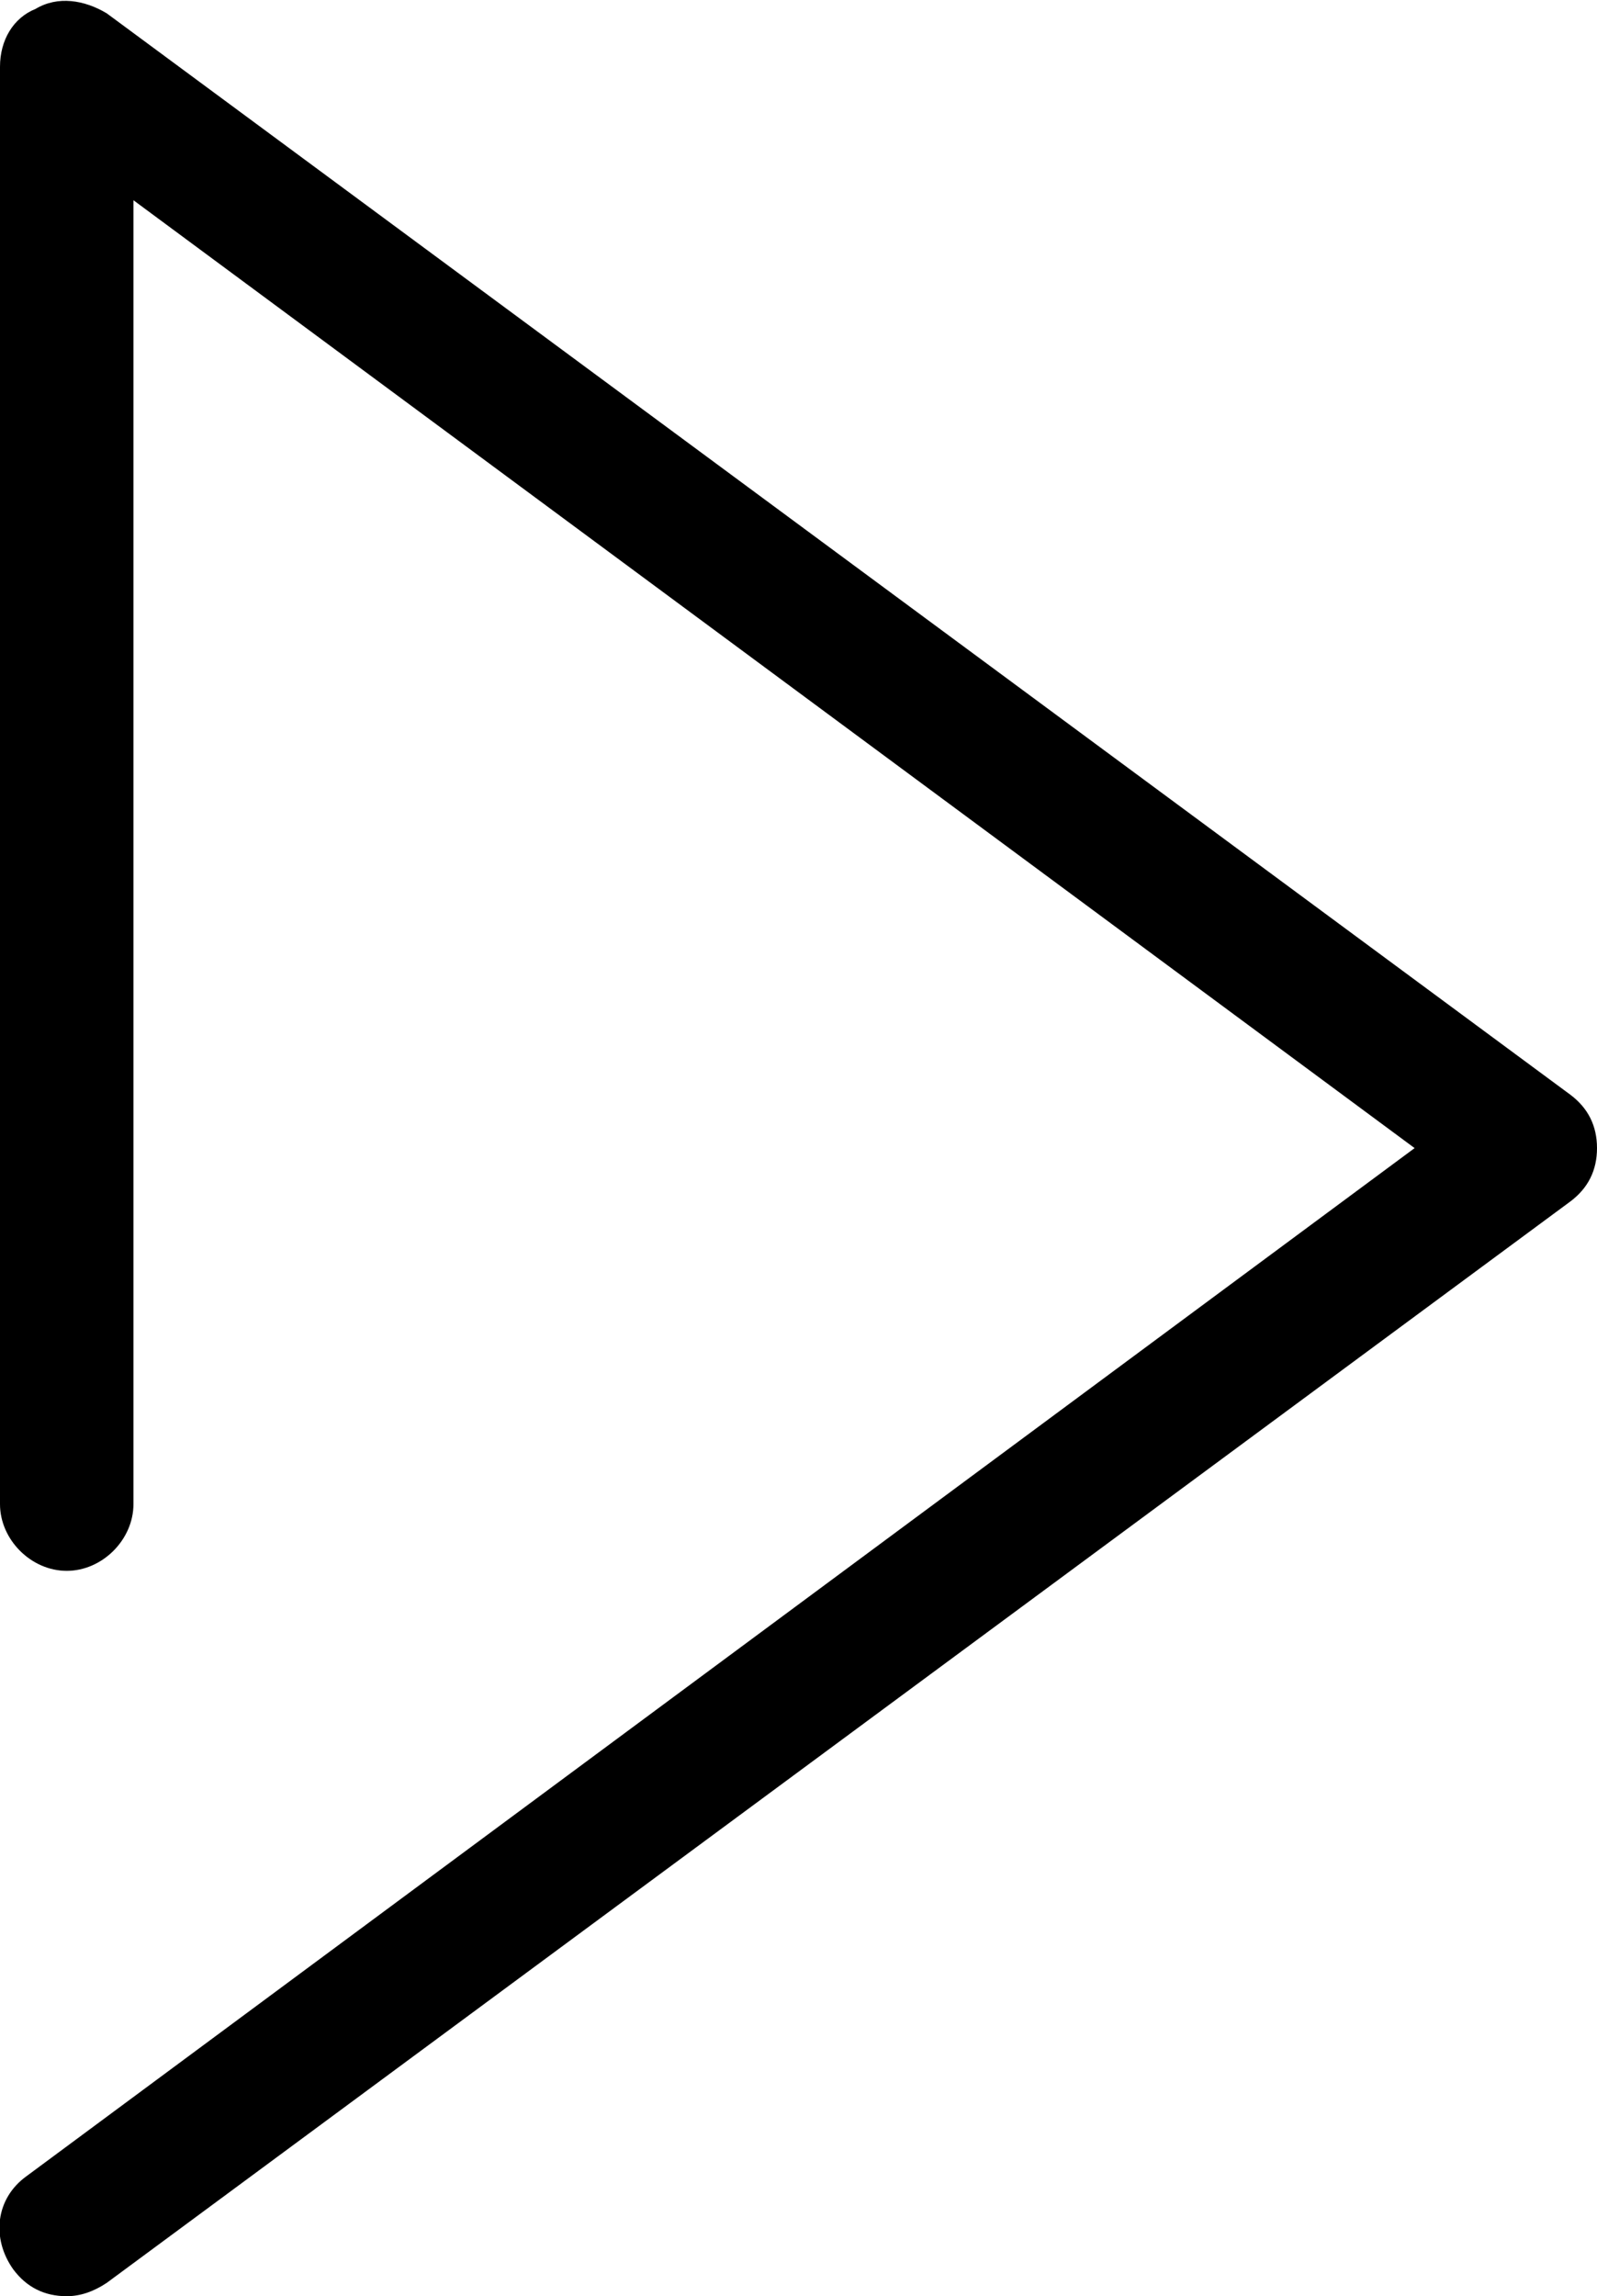 <svg xmlns="http://www.w3.org/2000/svg" width="35.9" height="51.6" viewBox="0 0 35.9 51.6"><path d="M1.5 51.6c-.5 0-.9-.2-1.2-.6-.5-.7-.4-1.6.3-2.1l31.2-23.1L3 4.5v29.3c0 .8-.7 1.5-1.5 1.5S0 34.6 0 33.8V1.5C0 .9.3.4.8.2c.5-.3 1.1-.2 1.6.1l32.9 24.3c.4.3.6.7.6 1.2s-.2.9-.6 1.2L2.4 51.3c-.3.2-.6.3-.9.3z"/></svg>